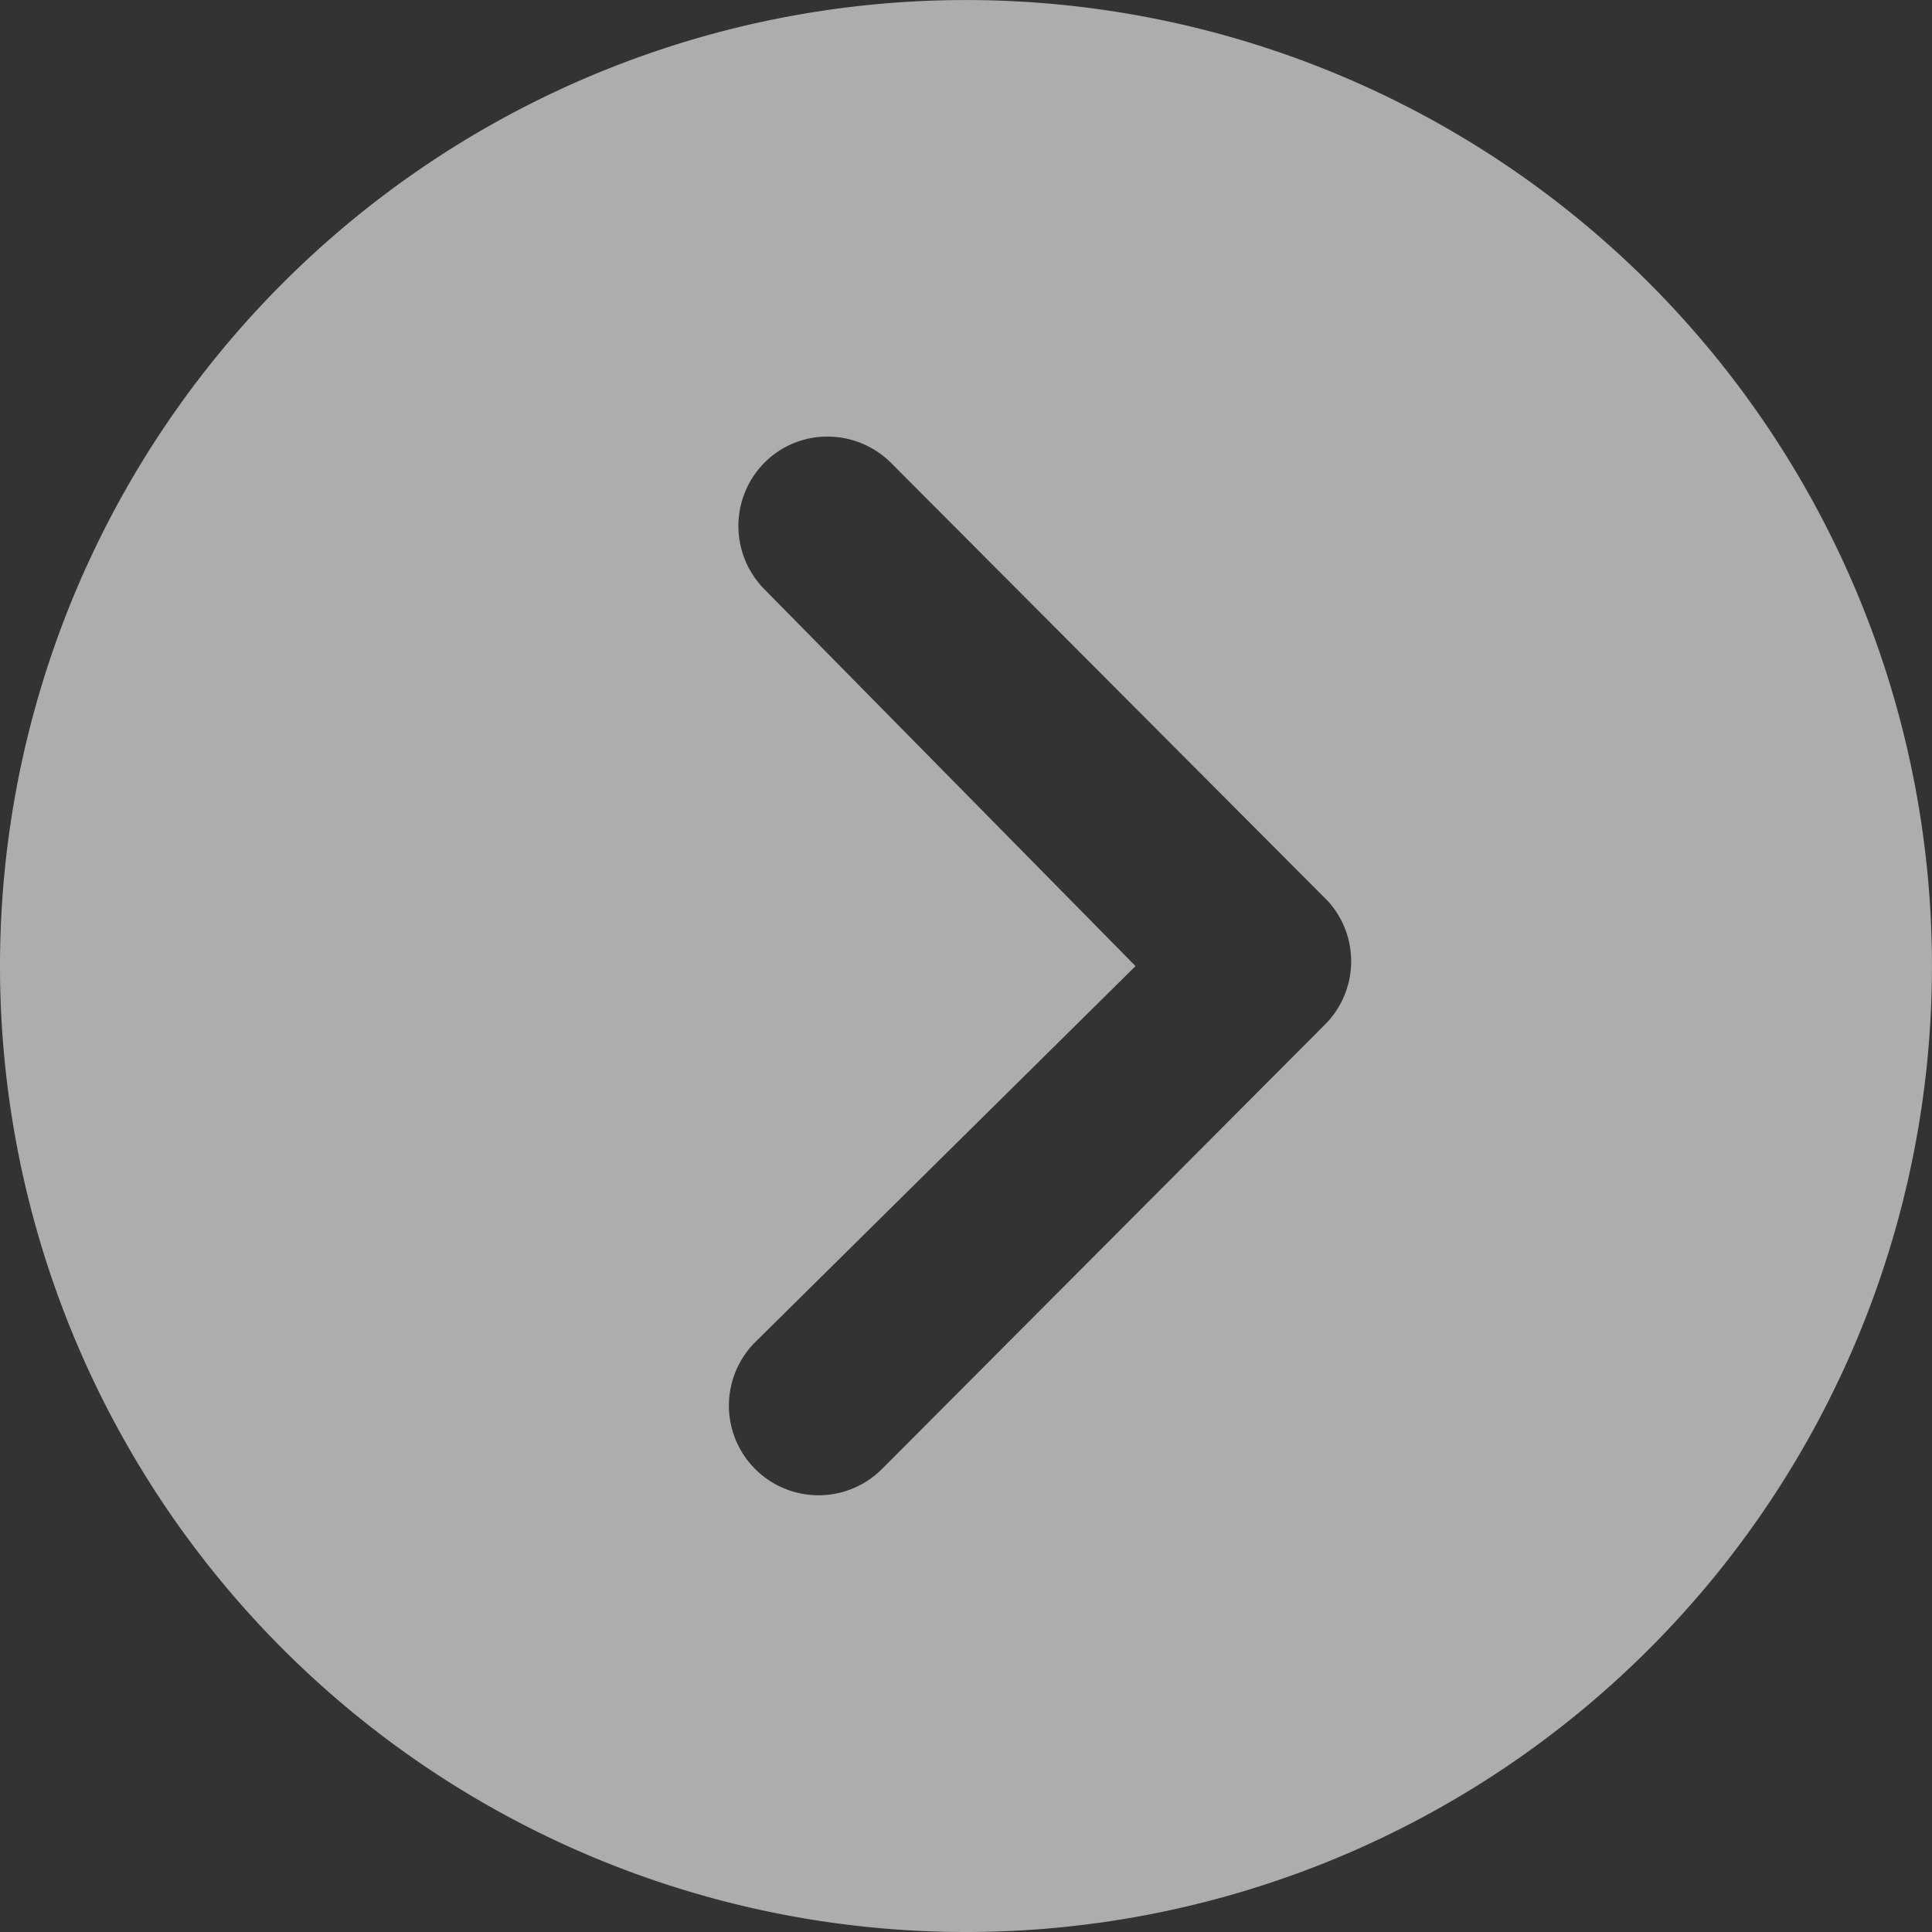 <svg xmlns="http://www.w3.org/2000/svg" width="50.855" height="50.855" viewBox="0 0 50.855 50.855">
  <rect x="0" y="0" width="50.855" height="50.855" fill="#333333" stroke="none"/>
  <path id="main-visual-arrow-right" d="M28.8,3.375A25.427,25.427,0,1,0,54.23,28.8,25.423,25.423,0,0,0,28.8,3.375Zm5.306,35.341a2.368,2.368,0,0,1,0,3.337,2.331,2.331,0,0,1-1.663.685,2.371,2.371,0,0,1-1.675-.7L19.279,30.514a2.357,2.357,0,0,1,.073-3.252l11.662-11.7A2.36,2.36,0,0,1,34.352,18.9L24.34,28.8Z" transform="translate(54.23 54.23) rotate(180)" fill="#fff" opacity="0.6"/>
</svg>
